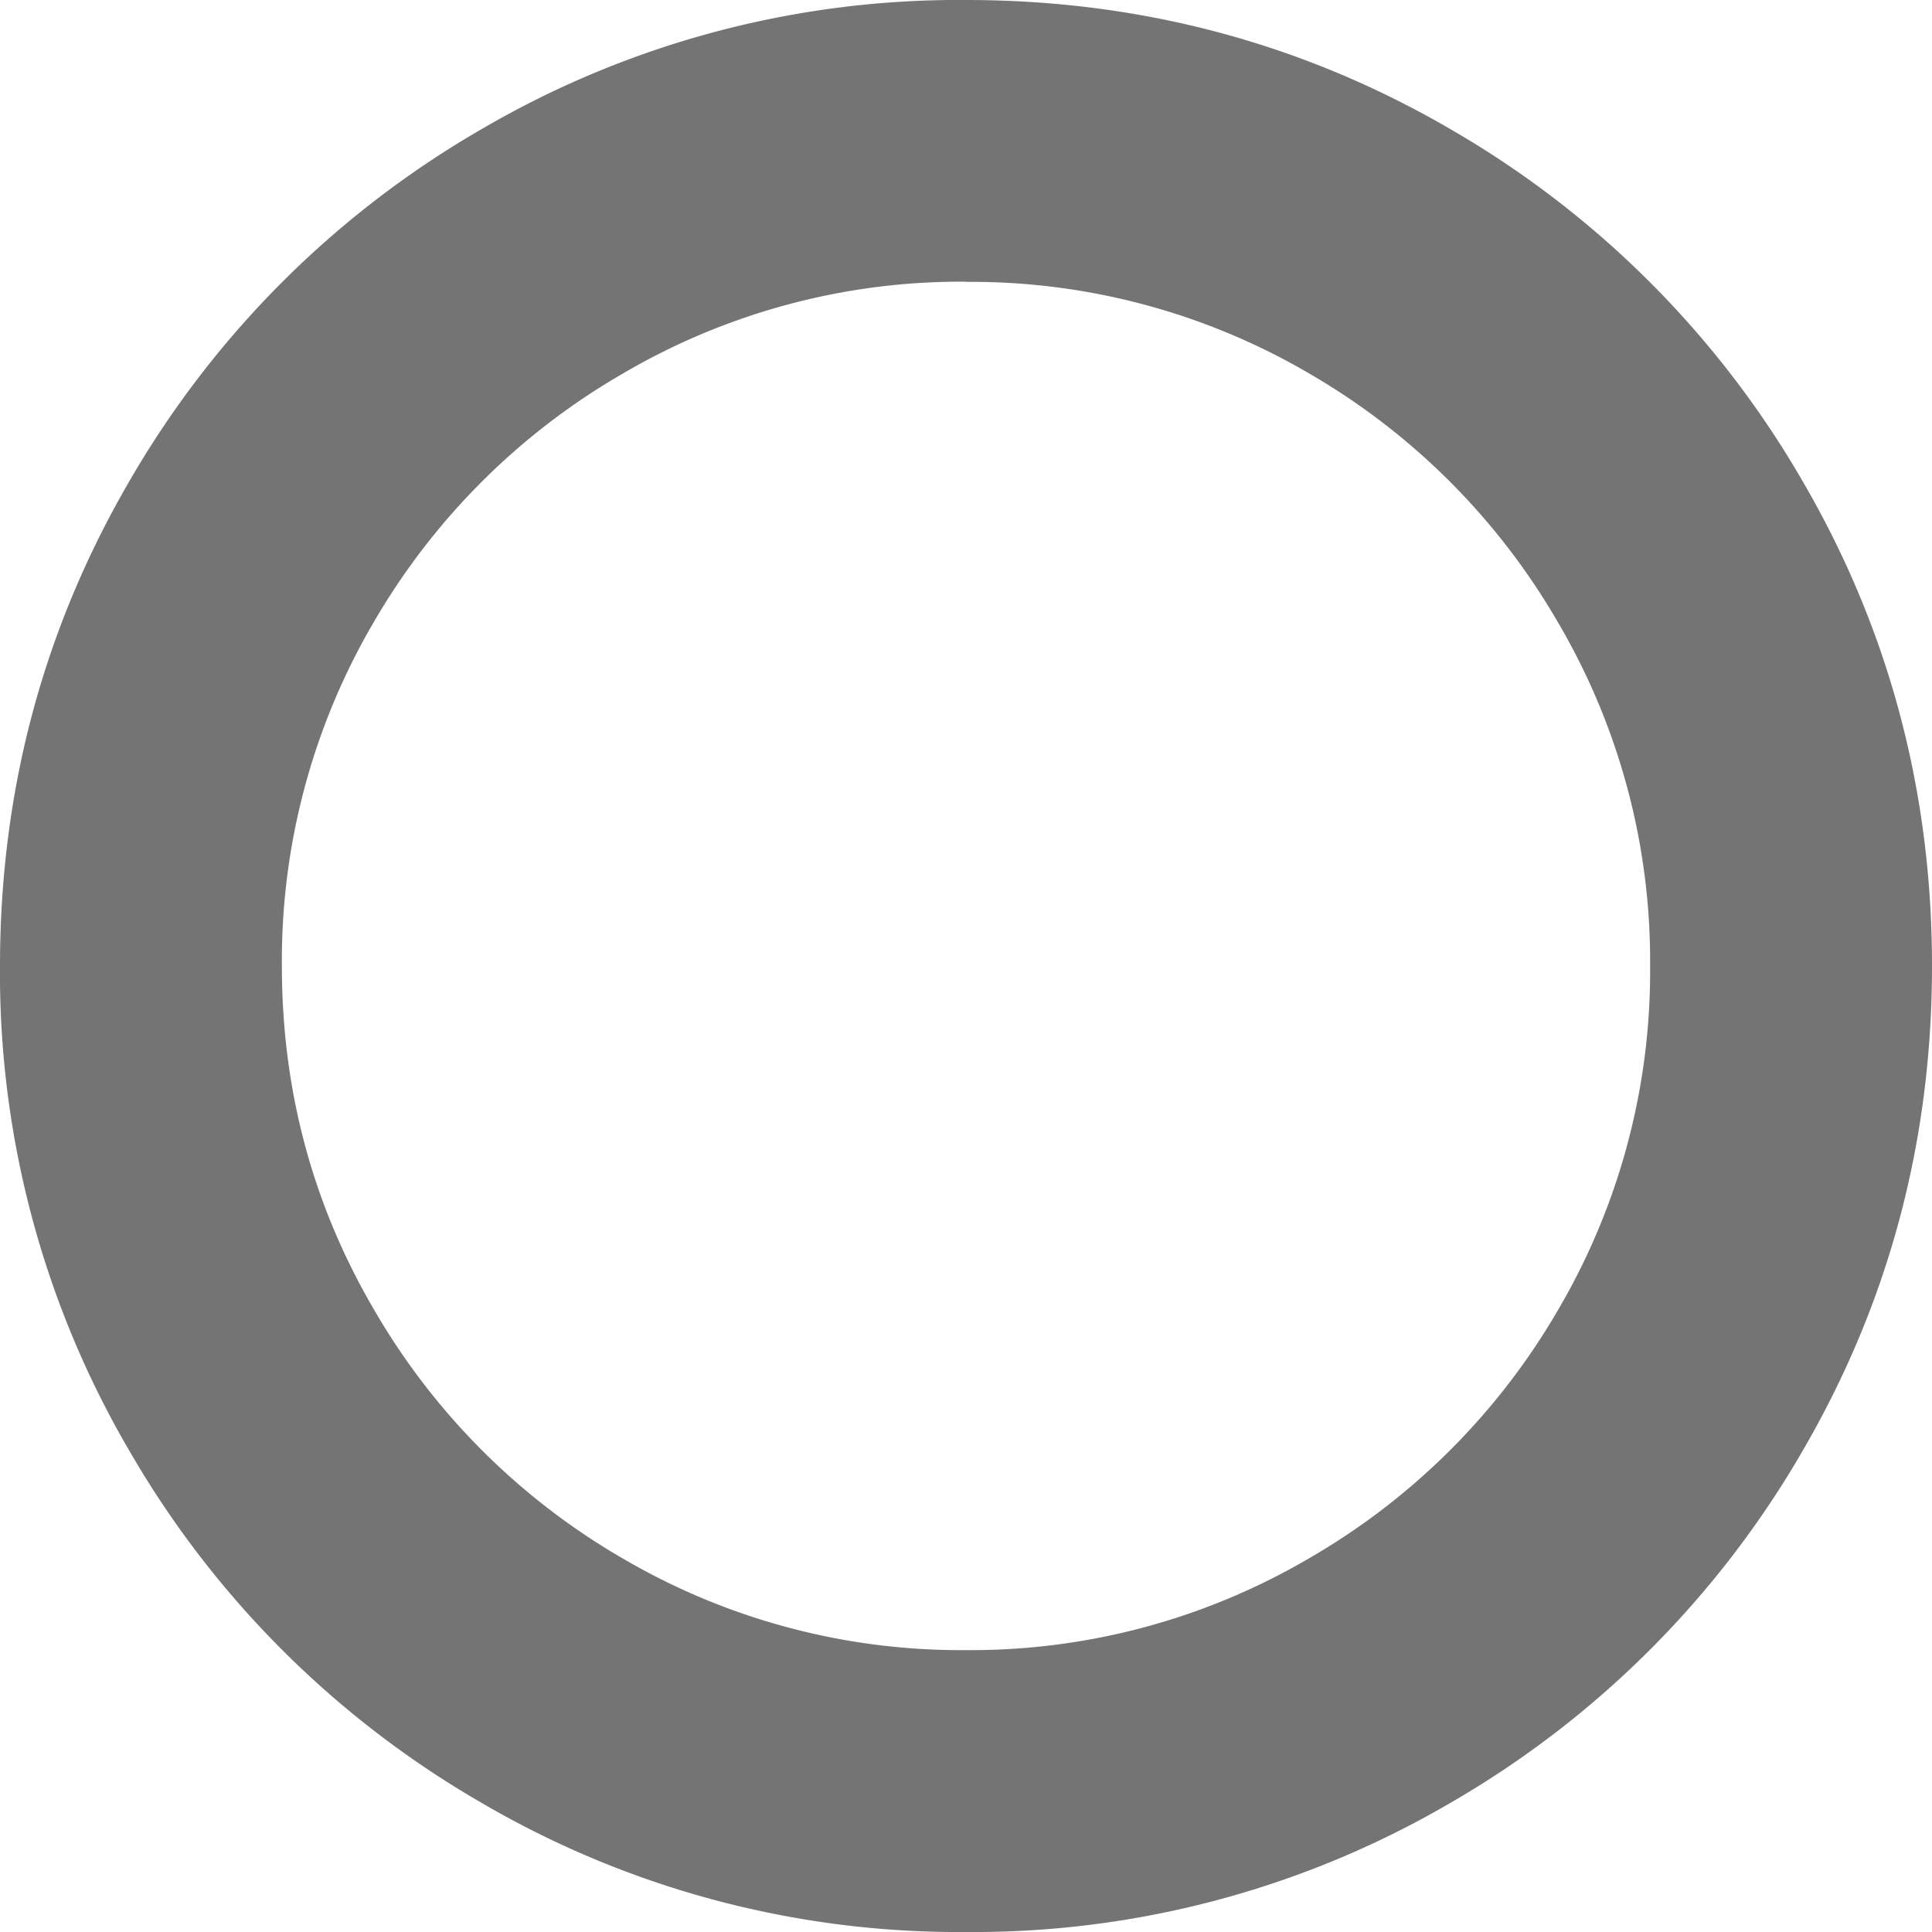 <svg width="10" height="10" viewBox="0 0 10 10" xmlns="http://www.w3.org/2000/svg"><title>870A1FEC-052A-4D4F-BCBF-9B7A2B2BFFF4</title><path d="M5 1.458a3.46 3.46 0 0 0-1.777.476 3.53 3.53 0 0 0-1.29 1.289A3.462 3.462 0 0 0 1.459 5c0 .642.159 1.235.476 1.777a3.53 3.53 0 0 0 1.289 1.29A3.462 3.462 0 0 0 5 8.541a3.46 3.46 0 0 0 1.777-.476 3.53 3.53 0 0 0 1.29-1.289A3.462 3.462 0 0 0 8.541 5a3.46 3.46 0 0 0-.476-1.777 3.53 3.53 0 0 0-1.289-1.29A3.462 3.462 0 0 0 5 1.459zM10 5c0 .907-.224 1.744-.67 2.51a4.978 4.978 0 0 1-1.82 1.82A4.891 4.891 0 0 1 5 10a4.891 4.891 0 0 1-2.51-.67A4.978 4.978 0 0 1 .67 7.51 4.891 4.891 0 0 1 0 5c0-.907.224-1.744.67-2.51A4.978 4.978 0 0 1 2.49.67 4.891 4.891 0 0 1 5 0c.907 0 1.744.224 2.51.67a4.978 4.978 0 0 1 1.82 1.82c.446.766.67 1.603.67 2.51z" fill-rule="evenodd" fill-opacity=".546"/></svg>